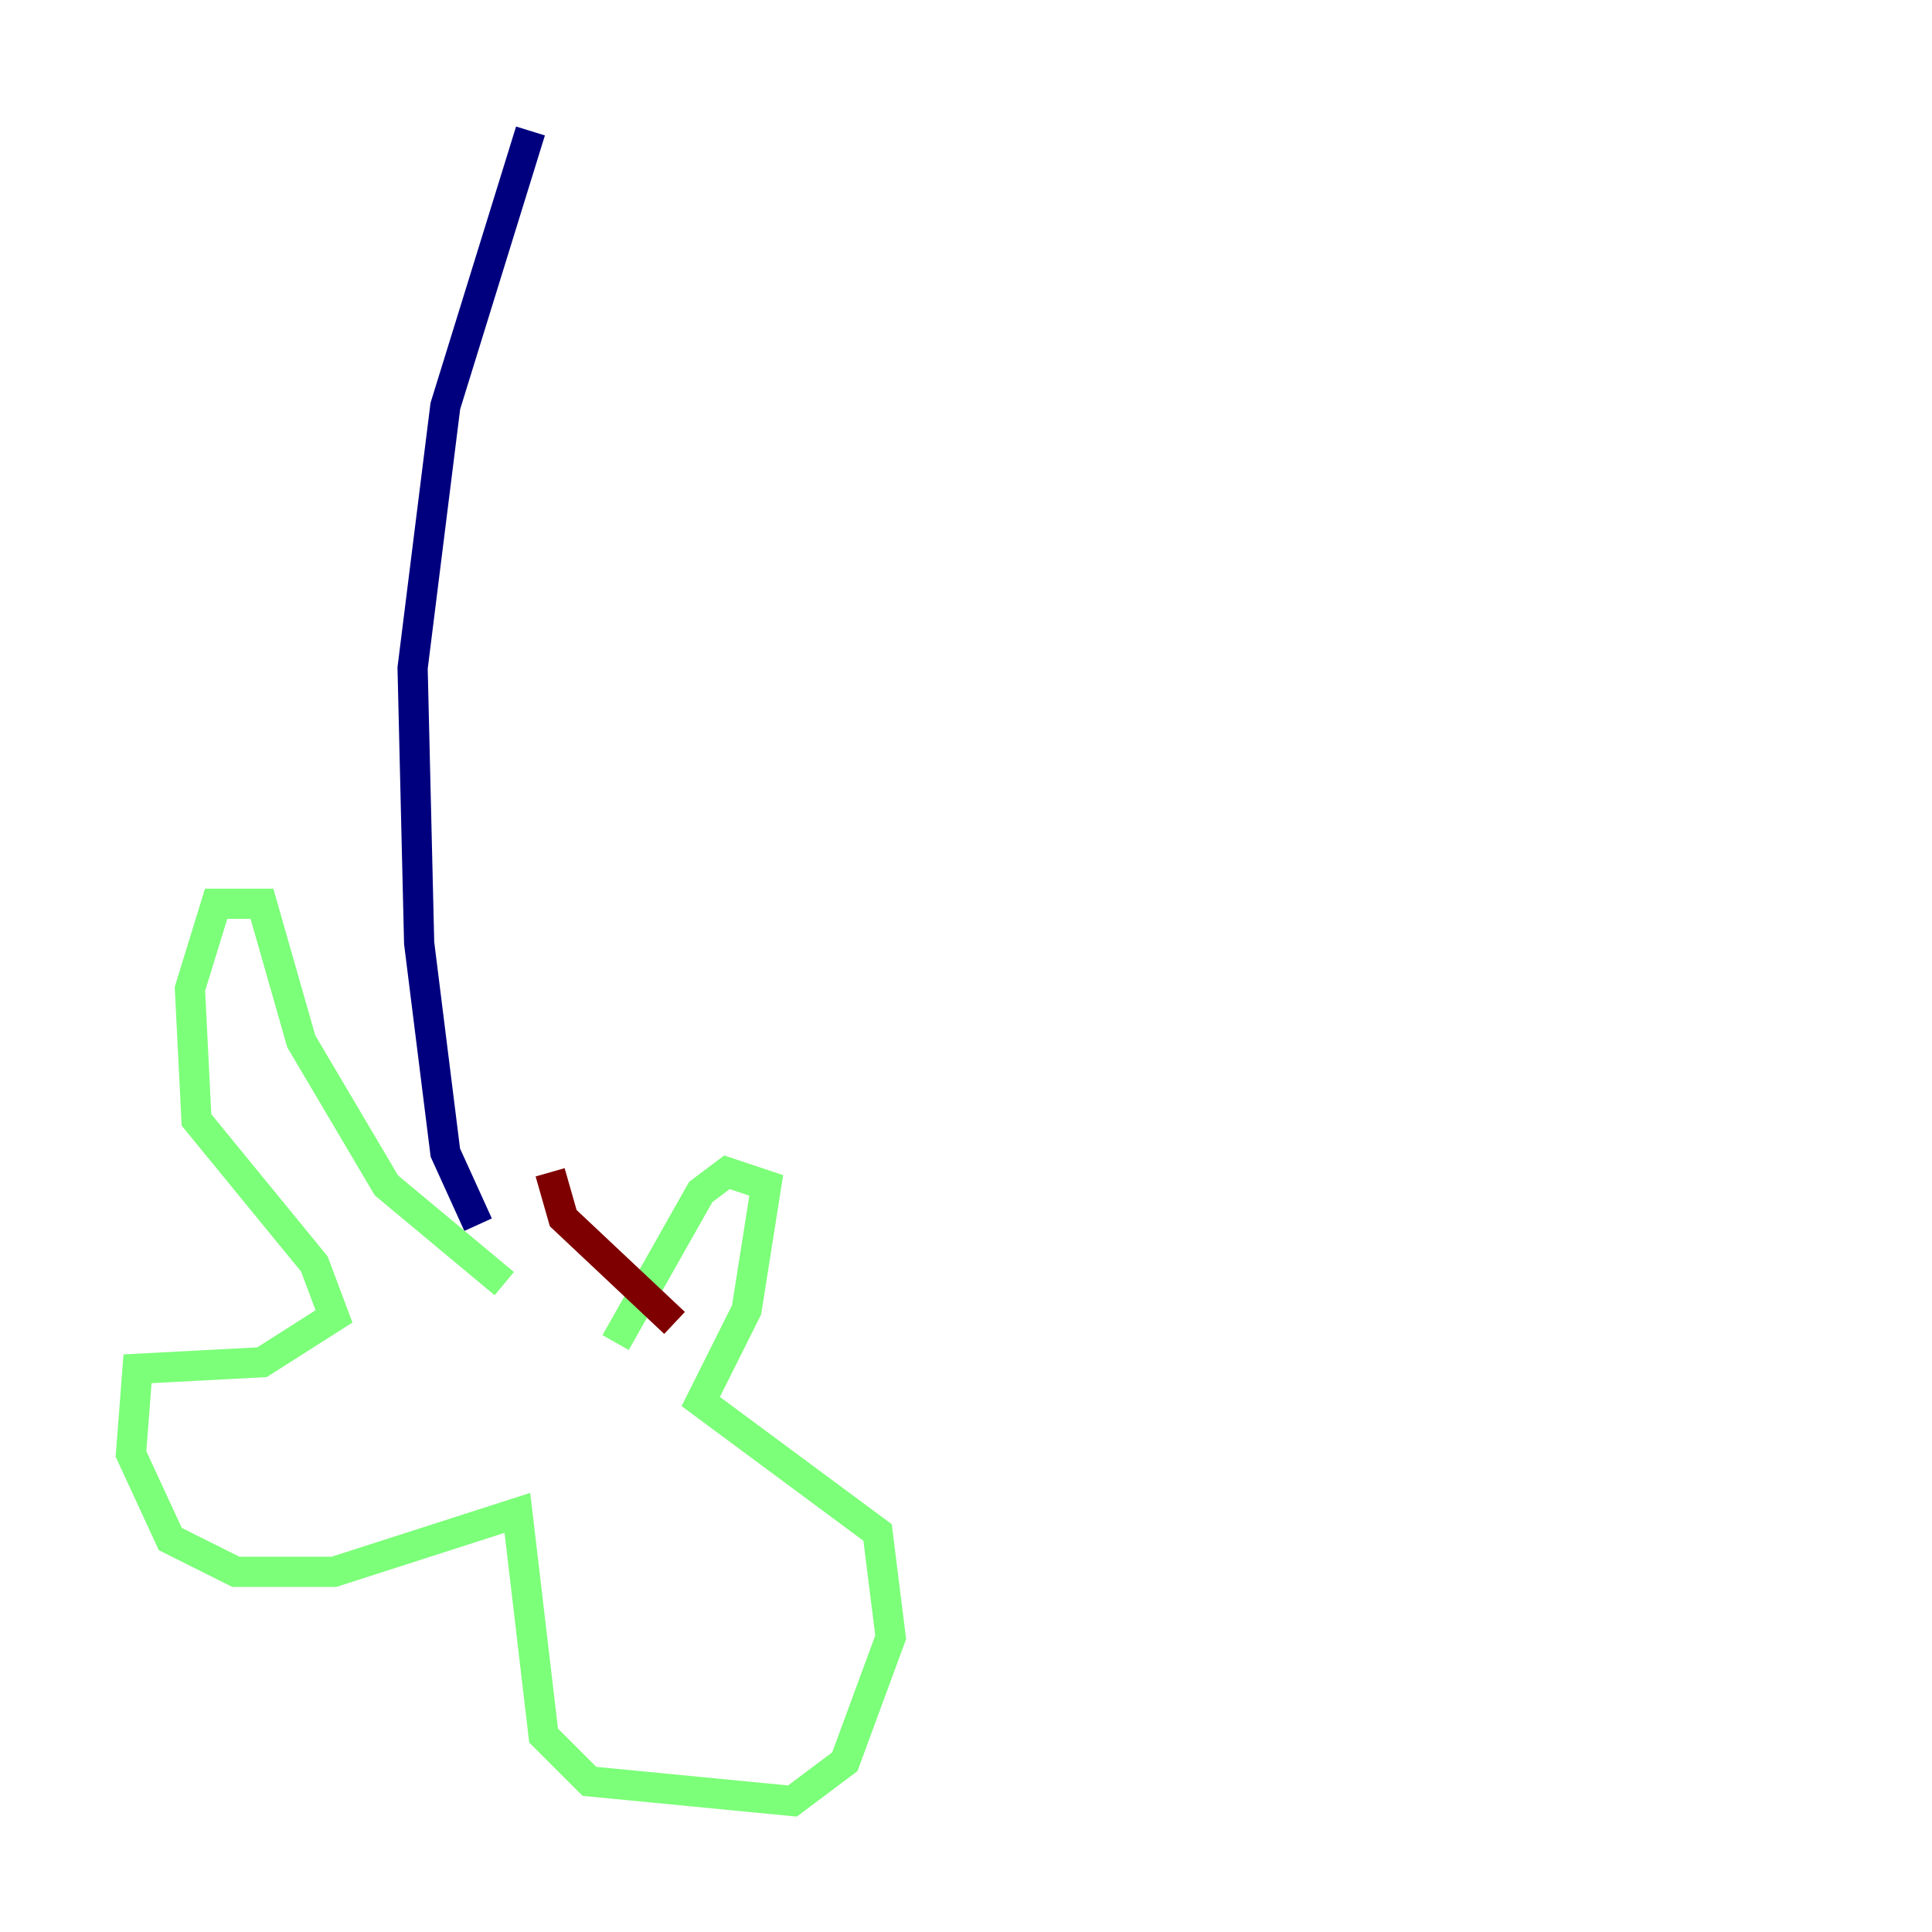 <?xml version="1.0" encoding="utf-8" ?>
<svg baseProfile="tiny" height="128" version="1.2" viewBox="0,0,128,128" width="128" xmlns="http://www.w3.org/2000/svg" xmlns:ev="http://www.w3.org/2001/xml-events" xmlns:xlink="http://www.w3.org/1999/xlink"><defs /><polyline fill="none" points="35.146,8.678 29.505,26.902 27.336,44.258 27.77,62.481 29.505,76.366 31.675,81.139" stroke="#00007f" stroke-width="2" /><polyline fill="none" points="33.41,85.044 25.6,78.536 19.959,68.99 17.356,59.878 14.319,59.878 12.583,65.519 13.017,74.197 20.827,83.742 22.129,87.214 17.356,90.251 9.112,90.685 8.678,96.325 11.281,101.966 15.62,104.136 22.129,104.136 34.278,100.231 36.014,114.983 39.051,118.02 52.502,119.322 55.973,116.719 59.01,108.475 58.142,101.532 46.427,92.854 49.464,86.78 50.766,78.536 48.163,77.668 46.427,78.969 40.786,88.949" stroke="#7cff79" stroke-width="2" /><polyline fill="none" points="44.691,87.647 37.315,80.705 36.447,77.668" stroke="#7f0000" stroke-width="2" /></svg>